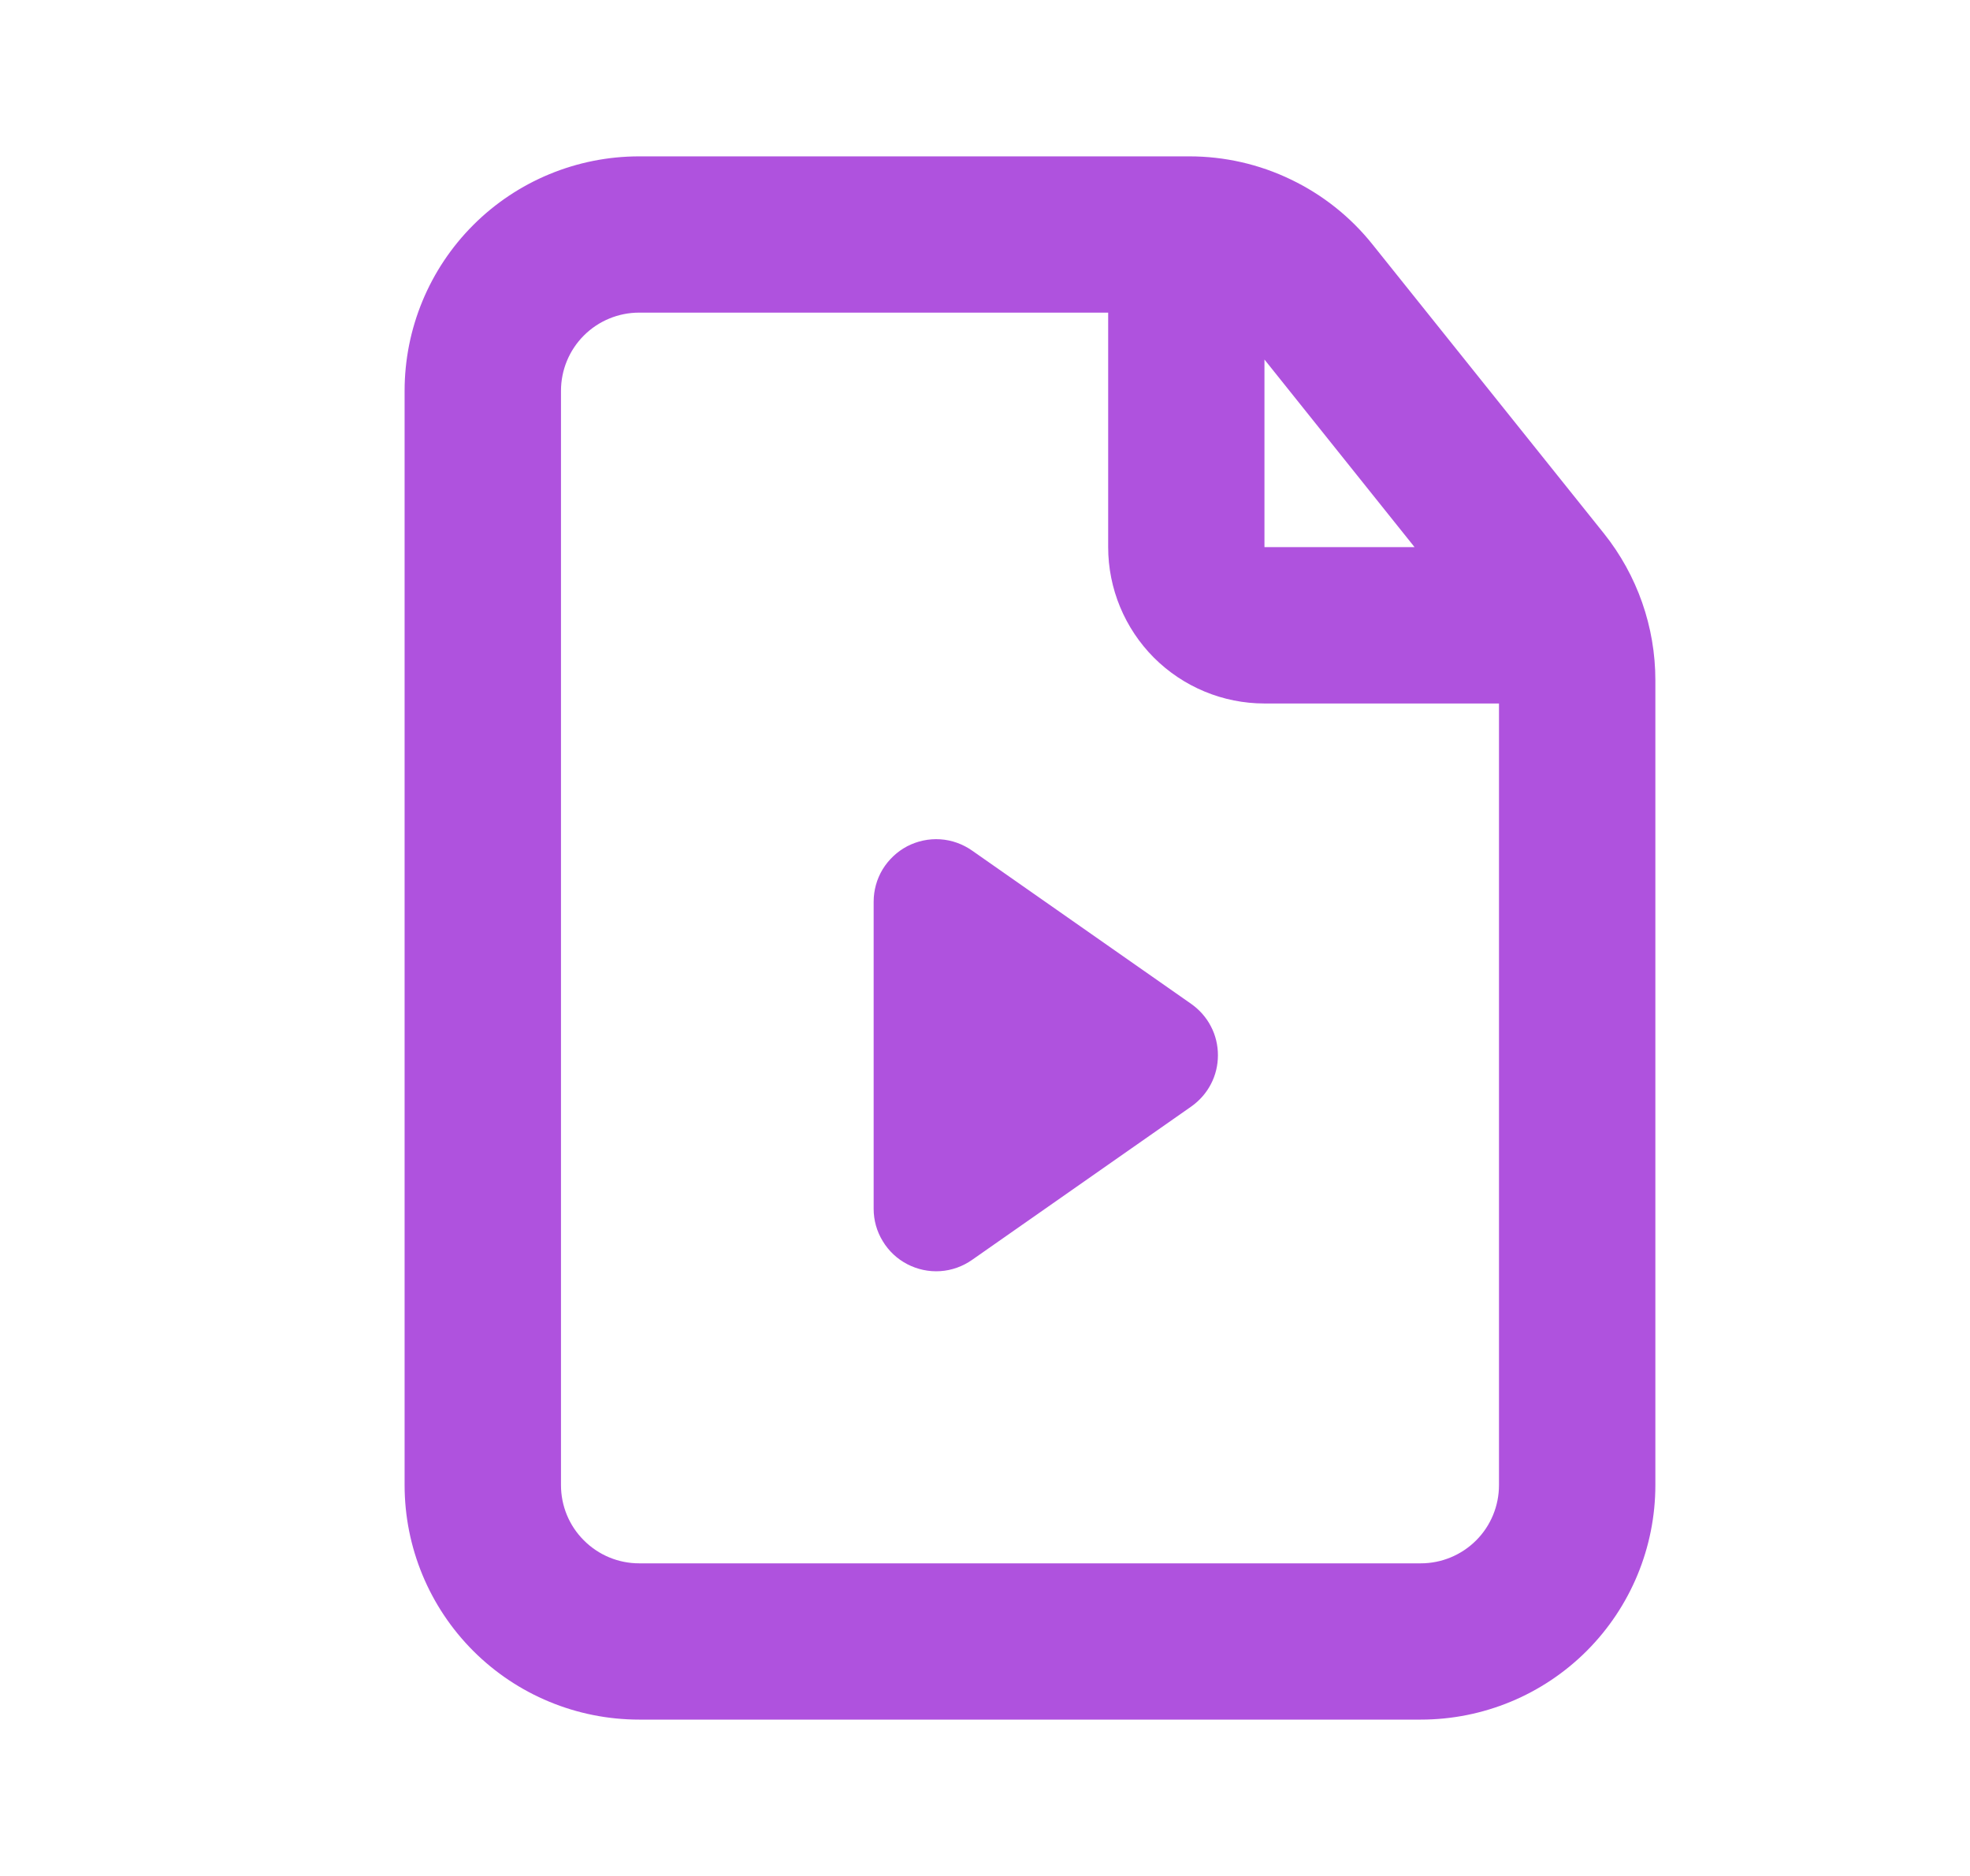 <svg width="21" height="20" viewBox="0 0 21 20" fill="none" xmlns="http://www.w3.org/2000/svg">
<g clip-path="url(#clip0_52_2709)">
<path d="M9.313 12.887L9.313 9.614C9.313 9.492 9.346 9.372 9.409 9.268C9.473 9.164 9.563 9.079 9.671 9.022C9.78 8.966 9.901 8.94 10.023 8.948C10.145 8.956 10.262 8.998 10.362 9.068L12.7 10.704C12.787 10.766 12.859 10.847 12.908 10.942C12.958 11.037 12.983 11.143 12.983 11.25C12.983 11.357 12.958 11.463 12.908 11.558C12.859 11.653 12.787 11.734 12.7 11.796L10.362 13.432C10.262 13.502 10.145 13.544 10.023 13.552C9.902 13.56 9.78 13.534 9.672 13.478C9.564 13.422 9.473 13.337 9.41 13.232C9.346 13.128 9.313 13.009 9.313 12.887Z" fill="#AF52DE"/>
<path d="M6.813 3.333C6.592 3.333 6.38 3.421 6.224 3.577C6.067 3.734 5.98 3.946 5.98 4.167L5.98 15.833C5.98 16.054 6.067 16.266 6.224 16.422C6.38 16.579 6.592 16.667 6.813 16.667L15.146 16.667C15.367 16.667 15.579 16.579 15.736 16.422C15.892 16.266 15.979 16.054 15.979 15.833L15.979 7.5L13.479 7.5C13.037 7.5 12.614 7.324 12.301 7.012C11.989 6.699 11.813 6.275 11.813 5.833L11.813 3.333L6.813 3.333ZM13.479 3.833L13.479 5.833L15.079 5.833L13.479 3.833ZM4.313 4.167C4.313 3.504 4.576 2.868 5.045 2.399C5.514 1.93 6.15 1.667 6.813 1.667L12.679 1.667C13.053 1.667 13.424 1.751 13.761 1.914C14.099 2.076 14.396 2.312 14.63 2.605L17.099 5.689C17.453 6.133 17.646 6.684 17.646 7.252L17.646 15.833C17.646 16.496 17.383 17.132 16.914 17.601C16.445 18.07 15.809 18.333 15.146 18.333L6.813 18.333C6.15 18.333 5.514 18.07 5.045 17.601C4.576 17.132 4.313 16.496 4.313 15.833L4.313 4.167Z" fill="#AF52DE"/>
</g>
<defs>
<clipPath id="clip0_52_2709">
<rect width="20" height="20" fill="white" transform="translate(0.979)"/>
</clipPath>
</defs>
</svg>
